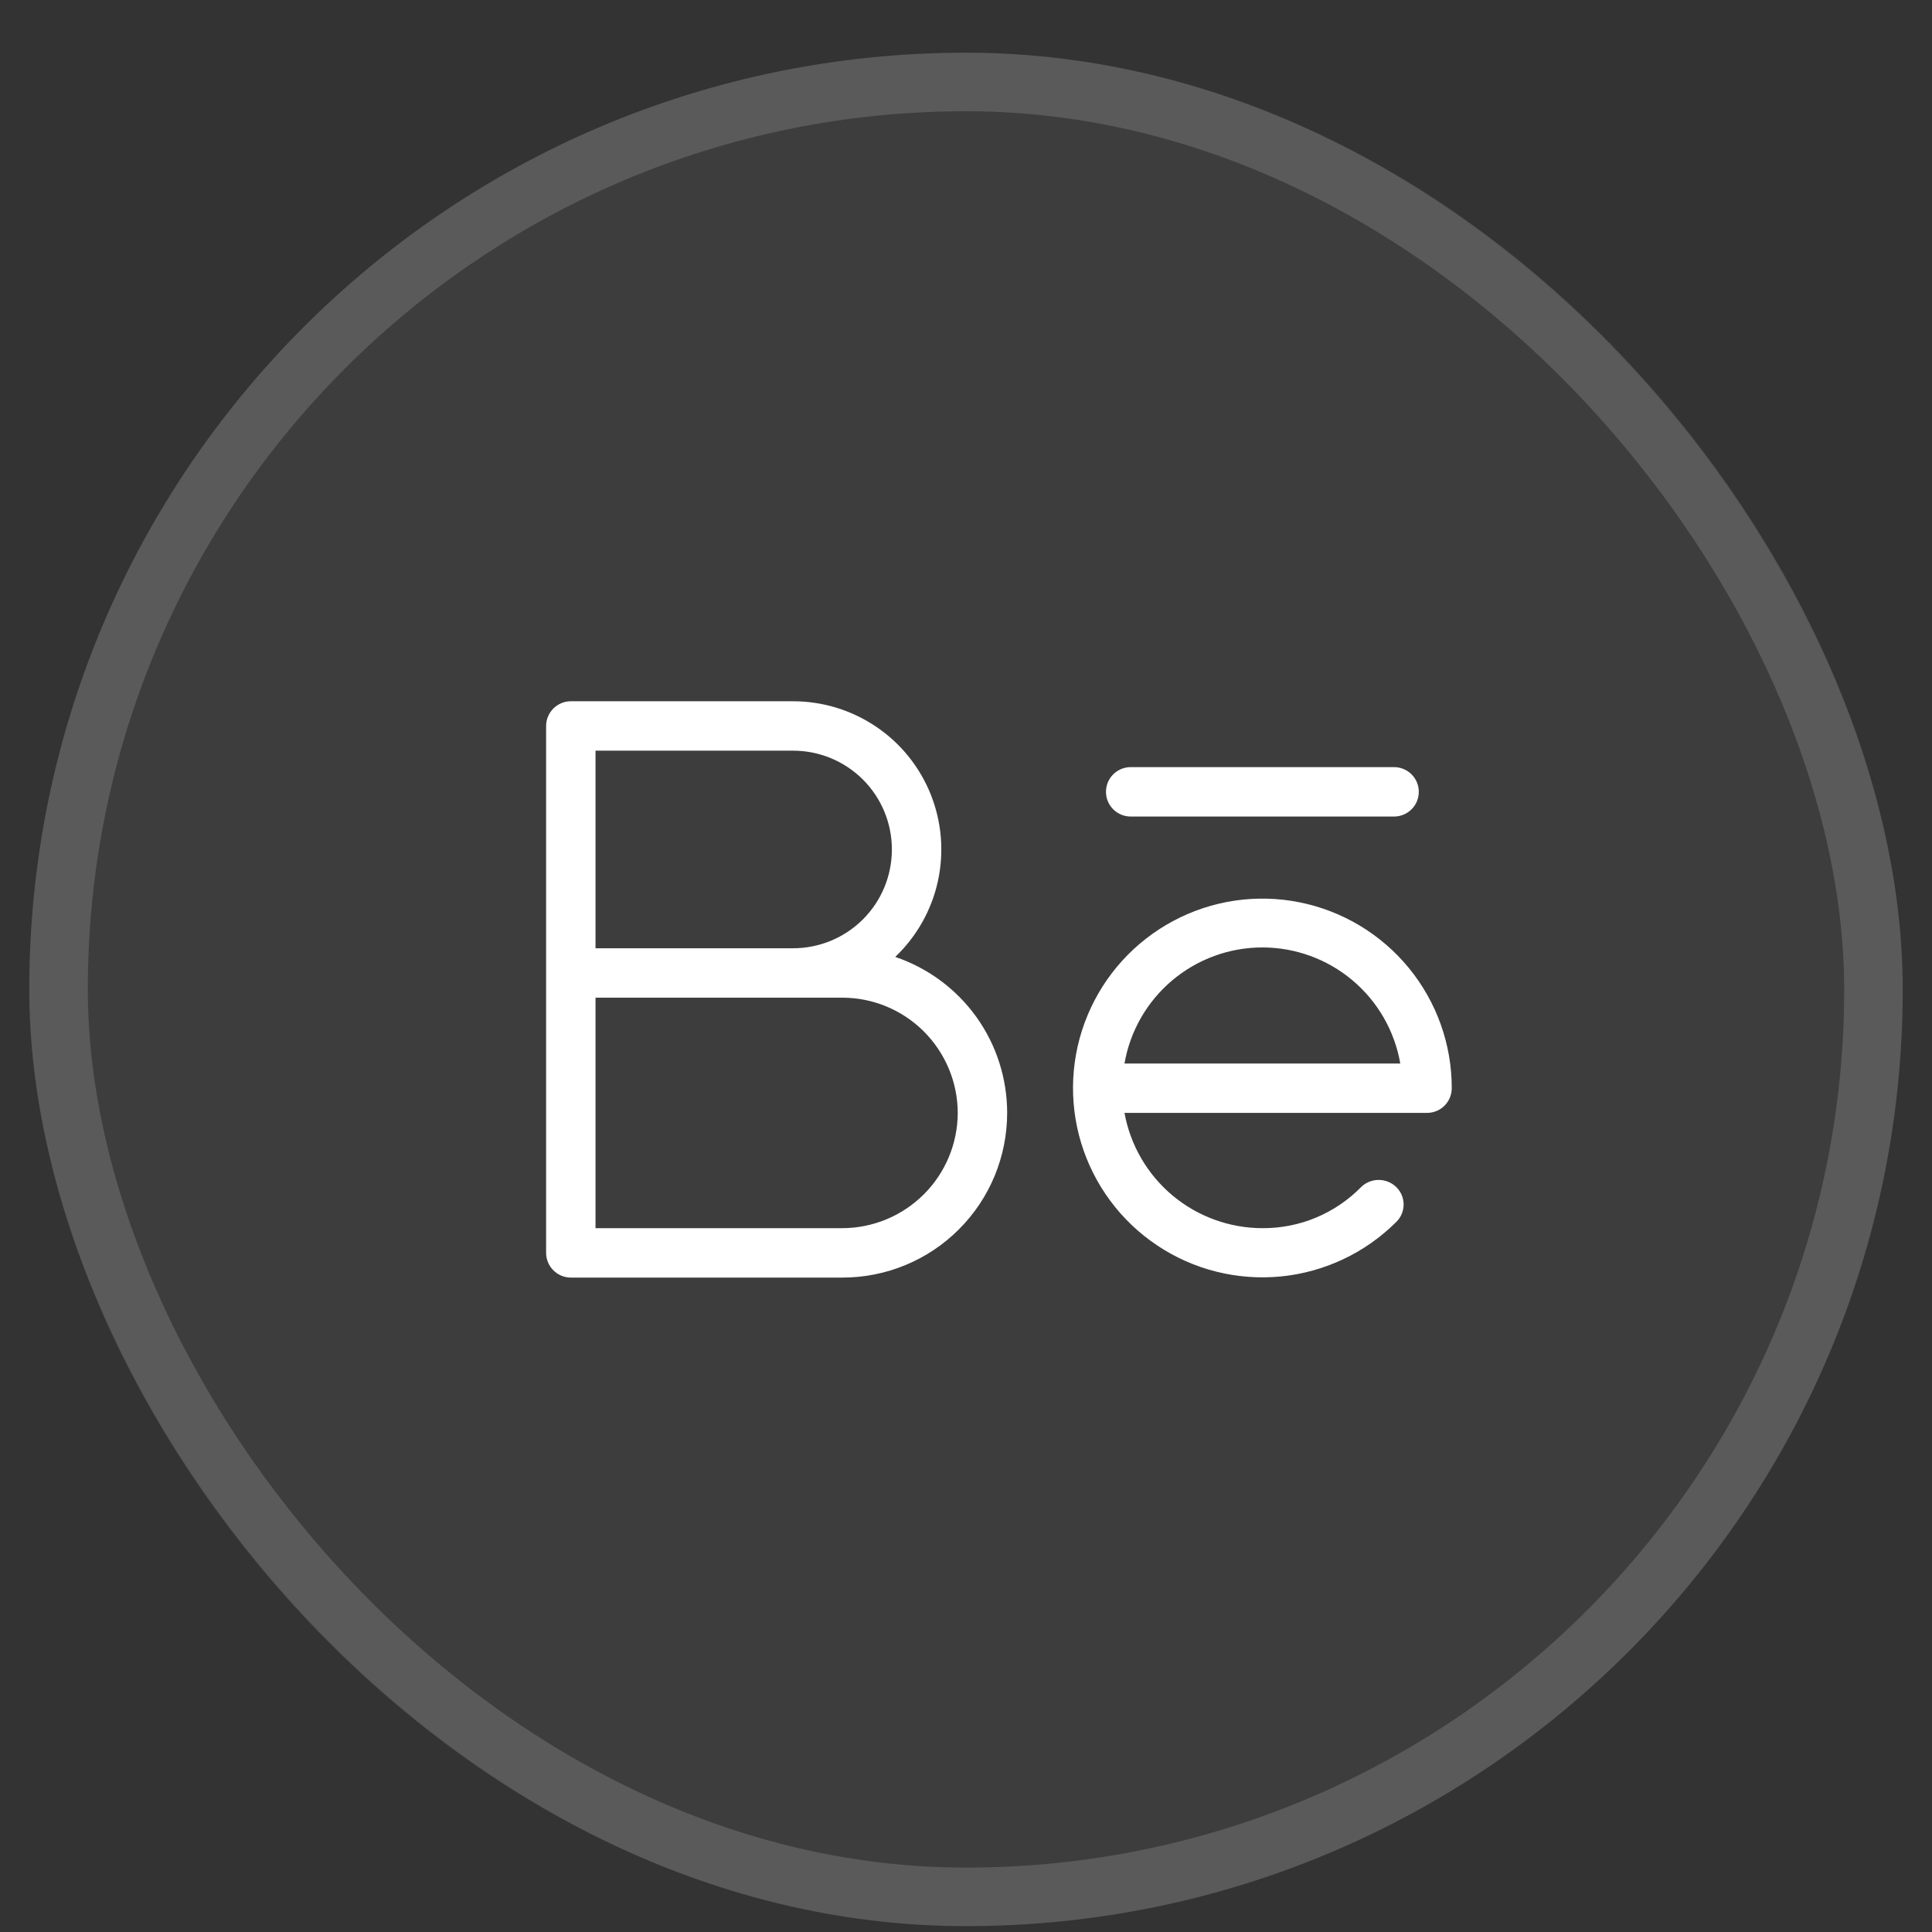 <svg width="33" height="33" viewBox="0 0 33 33" fill="none" xmlns="http://www.w3.org/2000/svg">
<rect x="0" y="0" width="33" height="33" fill="#333333" stroke="none"/>
<rect x="0.5" y="0.9" width="32" height="32" rx="16" fill="white" fill-opacity="0.05"/>
<g clip-path="url(#clip0_170_2469)">
<path d="M18.891 13.525C18.891 13.413 18.935 13.306 19.014 13.227C19.093 13.148 19.201 13.103 19.312 13.103H23.812C23.924 13.103 24.032 13.148 24.111 13.227C24.19 13.306 24.234 13.413 24.234 13.525C24.234 13.637 24.19 13.744 24.111 13.823C24.032 13.902 23.924 13.947 23.812 13.947H19.312C19.201 13.947 19.093 13.902 19.014 13.823C18.935 13.744 18.891 13.637 18.891 13.525ZM24.797 18.587C24.797 18.699 24.752 18.807 24.673 18.886C24.594 18.965 24.487 19.009 24.375 19.009H19.207C19.307 19.561 19.598 20.06 20.028 20.42C20.459 20.78 21.002 20.977 21.562 20.978C21.877 20.98 22.188 20.919 22.478 20.798C22.768 20.677 23.03 20.499 23.25 20.275C23.33 20.197 23.437 20.154 23.549 20.154C23.66 20.154 23.768 20.197 23.848 20.275C23.888 20.314 23.92 20.36 23.942 20.411C23.963 20.463 23.975 20.518 23.975 20.574C23.975 20.63 23.963 20.685 23.942 20.736C23.92 20.788 23.888 20.834 23.848 20.873C23.318 21.401 22.622 21.73 21.877 21.803C21.132 21.875 20.385 21.688 19.763 21.271C19.141 20.855 18.683 20.236 18.466 19.52C18.25 18.803 18.288 18.034 18.576 17.343C18.863 16.652 19.381 16.082 20.041 15.73C20.701 15.377 21.463 15.265 22.197 15.412C22.931 15.559 23.591 15.956 24.065 16.535C24.539 17.114 24.798 17.839 24.797 18.587ZM23.918 18.166C23.822 17.611 23.533 17.108 23.102 16.745C22.671 16.382 22.126 16.183 21.562 16.183C20.999 16.183 20.454 16.382 20.023 16.745C19.592 17.108 19.303 17.611 19.207 18.166H23.918ZM17.203 19.009C17.203 19.755 16.907 20.471 16.379 20.998C15.852 21.526 15.137 21.822 14.391 21.822H9.75C9.638 21.822 9.531 21.777 9.452 21.698C9.373 21.619 9.328 21.512 9.328 21.4V12.4C9.328 12.288 9.373 12.181 9.452 12.102C9.531 12.023 9.638 11.978 9.75 11.978H13.547C14.053 11.978 14.548 12.13 14.967 12.414C15.386 12.697 15.71 13.1 15.898 13.57C16.086 14.041 16.128 14.556 16.02 15.051C15.912 15.545 15.658 15.996 15.291 16.345C15.848 16.533 16.332 16.891 16.676 17.369C17.019 17.847 17.203 18.421 17.203 19.009ZM10.172 16.197H13.547C13.994 16.197 14.424 16.019 14.74 15.703C15.057 15.386 15.234 14.957 15.234 14.509C15.234 14.062 15.057 13.633 14.74 13.316C14.424 13 13.994 12.822 13.547 12.822H10.172V16.197ZM16.359 19.009C16.358 18.488 16.149 17.988 15.781 17.619C15.412 17.25 14.912 17.042 14.391 17.041H10.172V20.978H14.391C14.912 20.976 15.412 20.768 15.781 20.399C16.149 20.031 16.358 19.531 16.359 19.009Z" fill="white"/>
</g>
<rect x="1" y="1.4" width="31" height="31" rx="15.5" stroke="white" stroke-opacity="0.15"/>
<defs>
<clipPath id="clip0_170_2469">
<rect width="18" height="18" fill="white" transform="translate(7.5 7.9)"/>
</clipPath>
</defs>
</svg>
